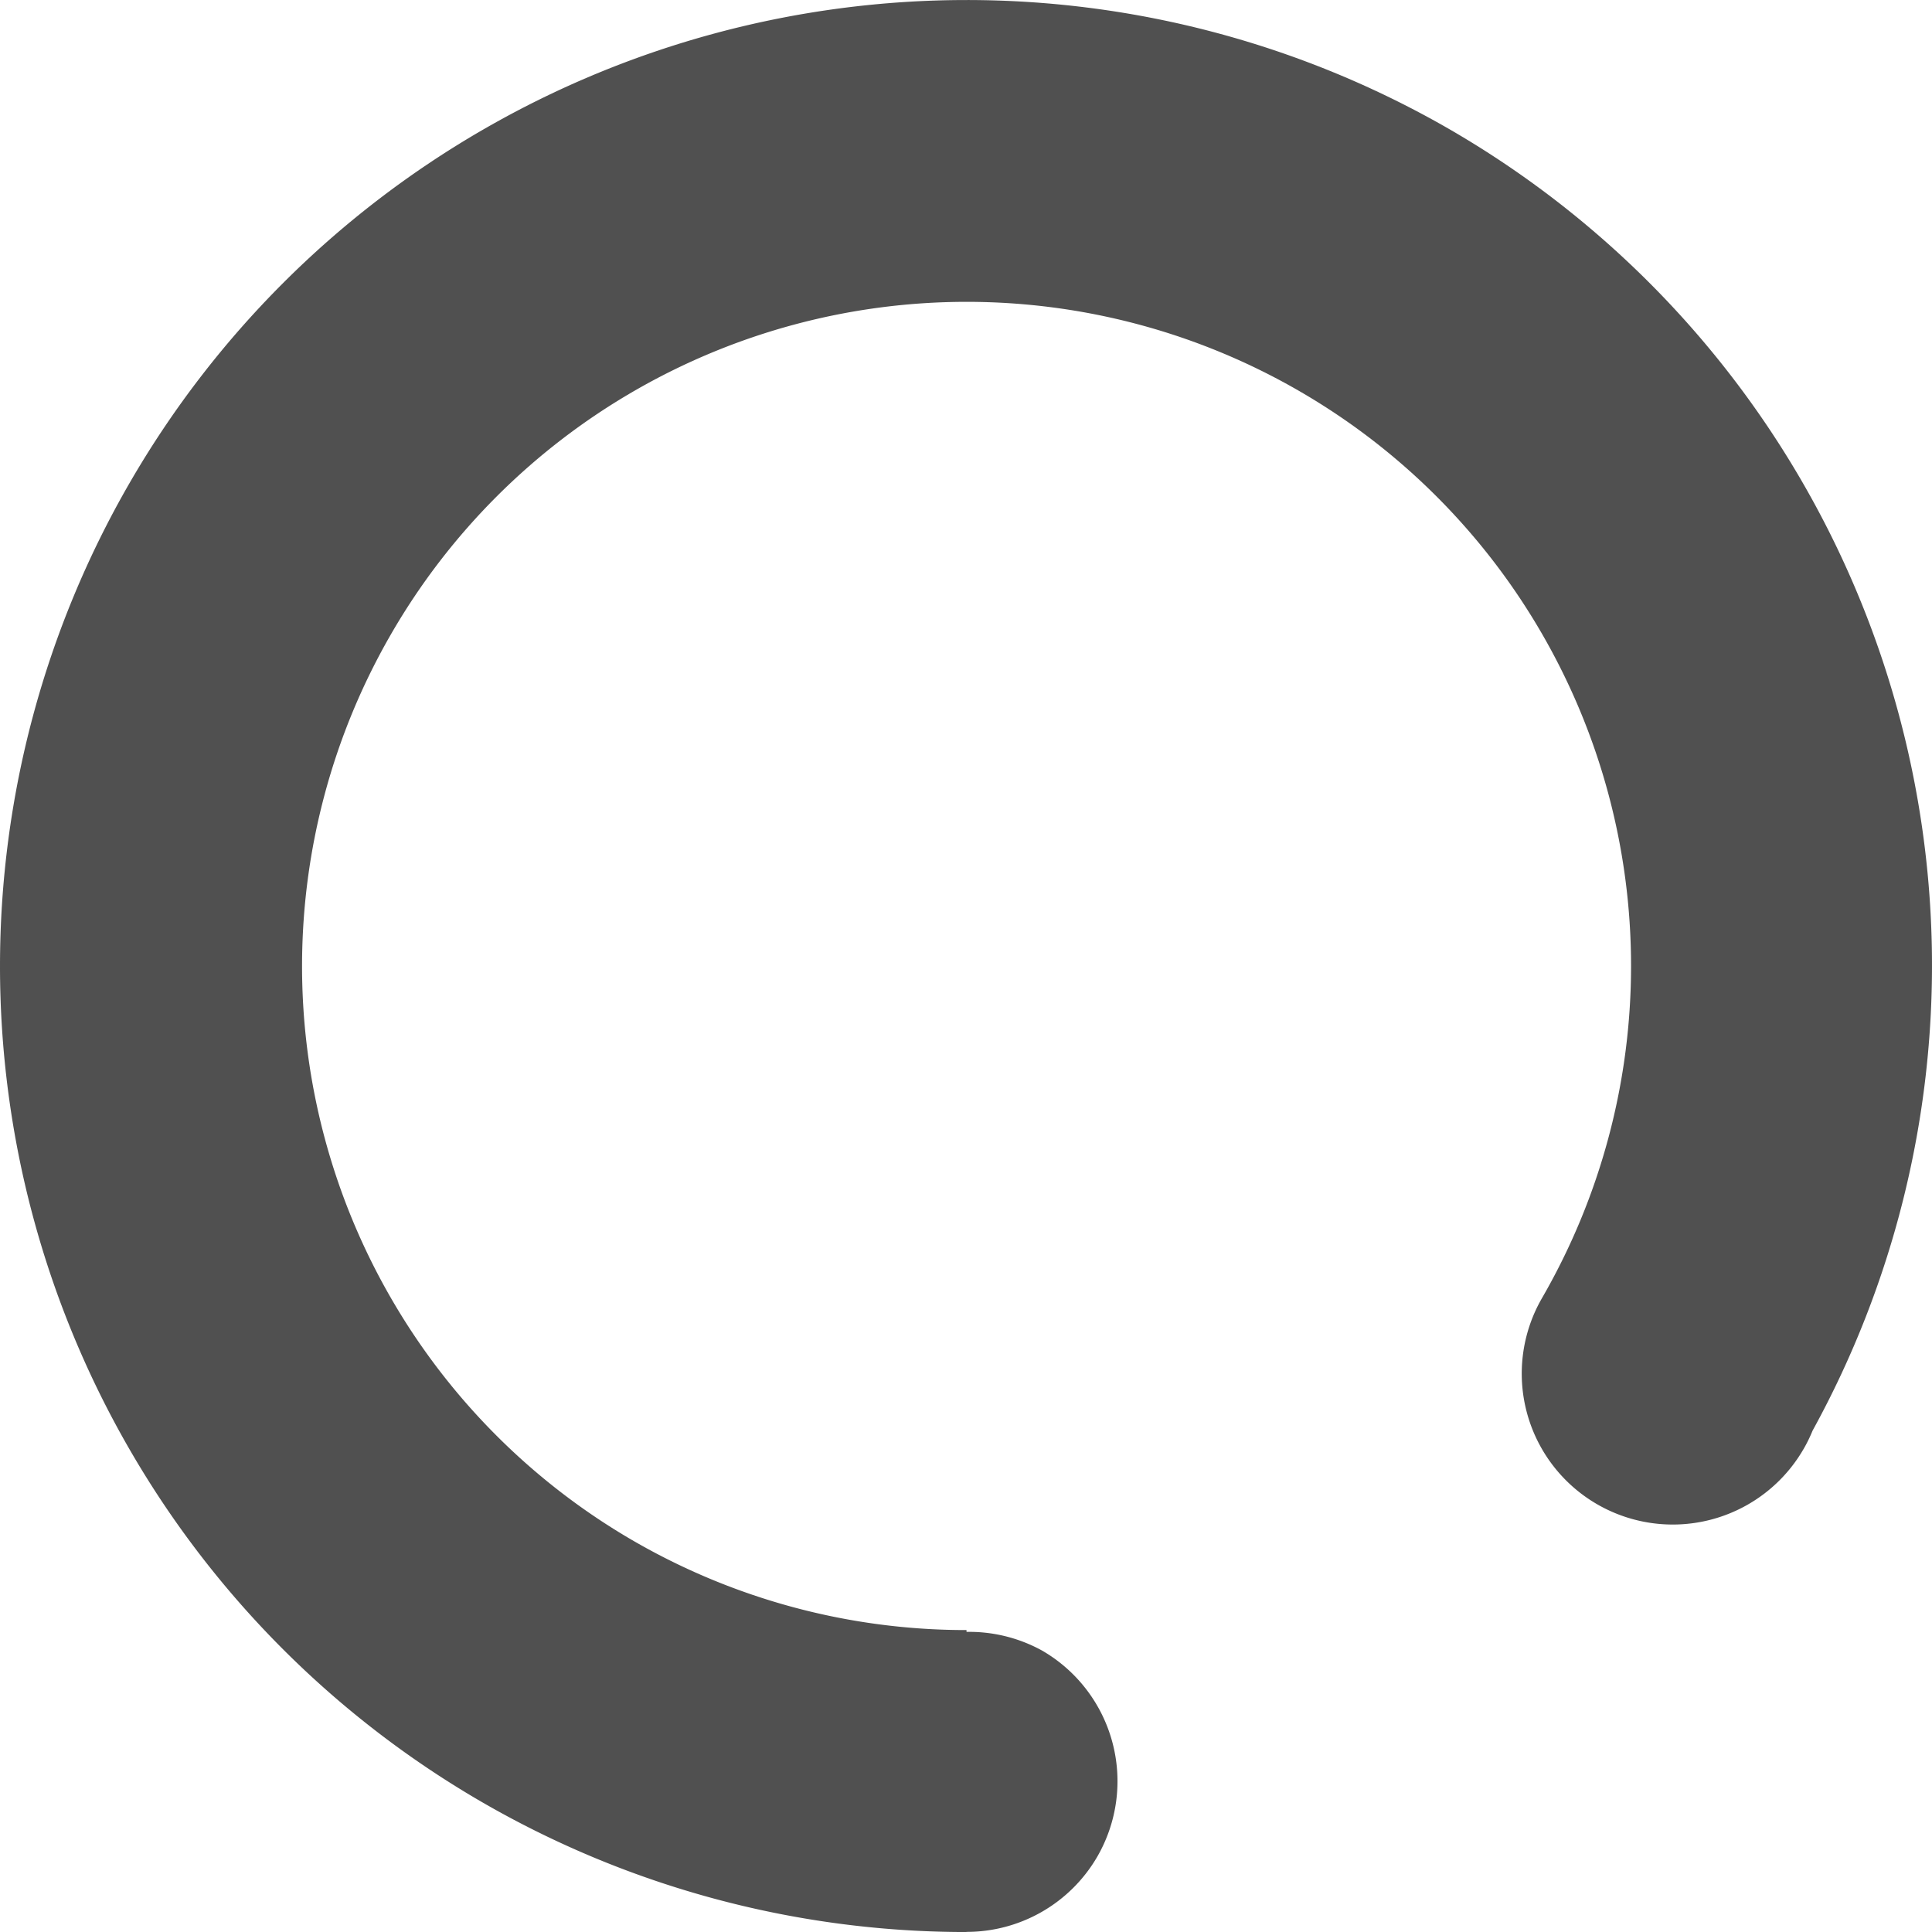 <?xml version="1.0" encoding="UTF-8" standalone="no"?>
<svg
   width="32"
   height="32"
   viewBox="44 -56 32 32"
   version="1.1"
   style="fill:none;stroke-linecap:round;stroke-linejoin:round"
   id="svg7"
   sodipodi:docname="spinner-32-05.svg"
   inkscape:version="1.3.2 (091e20ef0f, 2023-11-25)"
   inkscape:export-filename="spinner-32-05.png"
   inkscape:export-xdpi="96"
   inkscape:export-ydpi="96"
   xmlns:inkscape="http://www.inkscape.org/namespaces/inkscape"
   xmlns:sodipodi="http://sodipodi.sourceforge.net/DTD/sodipodi-0.dtd"
   xmlns="http://www.w3.org/2000/svg"
   xmlns:svg="http://www.w3.org/2000/svg"
   xmlns:rdf="http://www.w3.org/1999/02/22-rdf-syntax-ns#"
   xmlns:cc="http://creativecommons.org/ns#"
   xmlns:dc="http://purl.org/dc/elements/1.1/">
  <defs
     id="defs7" />
  <sodipodi:namedview
     id="namedview7"
     pagecolor="#ffffff"
     bordercolor="#cccccc"
     borderopacity="1"
     inkscape:showpageshadow="0"
     inkscape:pageopacity="1"
     inkscape:pagecheckerboard="0"
     inkscape:deskcolor="#d1d1d1"
     inkscape:document-units="px"
     inkscape:zoom="27.317829"
     inkscape:cx="15.996879"
     inkscape:cy="16.015182"
     inkscape:window-width="1920"
     inkscape:window-height="1056"
     inkscape:window-x="0"
     inkscape:window-y="24"
     inkscape:window-maximized="1"
     inkscape:current-layer="g7" />
  <g
     transform="scale(1,-1)"
     id="g7">
    <path
       id="path12"
       style="fill:#505050;fill-opacity:1;stroke:none;stroke-width:0.25;stroke-dasharray:none"
       d="m 73.872,31.998 a 2.501,2.5 8.687 0 1 0.15,0.306 16.009,16.002 8.686 0 1 -6.008,21.552 16.009,16.002 8.686 0 1 -21.869,-5.858 16.009,16.002 8.686 0 1 5.858,-21.858 16.009,16.002 8.686 0 1 7.887,-2.14 16.009,16.002 8.686 0 1 0.117,-3.6e-5 l 9.99e-4,0.002 a 2.501,2.5 8.687 0 1 2.166,1.245 2.501,2.5 8.687 0 1 -0.915,3.415 2.501,2.5 8.687 0 1 -1.25,0.309 l -8.29e-4,0.03 a 11.006,11.001 8.688 0 0 -5.503,1.47 11.006,11.001 8.688 0 0 -4.027,15.028 11.006,11.001 8.688 0 0 15.035,4.028 11.006,11.001 8.688 0 0 4.027,-15.028 2.501,2.5 8.687 0 1 0.915,-3.415 2.501,2.5 8.687 0 1 3.417,0.915 z m 0.269,0.704 a 2.501,2.5 8.687 0 1 0.012,0.061 2.501,2.5 8.687 0 0 -0.012,-0.061 z m 0.051,0.771 a 2.501,2.5 8.687 0 1 -0.004,0.056 2.501,2.5 8.687 0 0 0.004,-0.056 z m -0.195,0.771 a 2.501,2.5 8.687 0 1 -0.025,0.051 2.501,2.5 8.687 0 0 0.025,-0.051 z m -0.414,0.647 a 2.501,2.5 8.687 0 1 -0.041,0.046 2.501,2.5 8.687 0 0 0.041,-0.046 z m -1.331,0.79 a 2.501,2.5 8.687 0 1 -0.061,0.012 2.501,2.5 8.687 0 0 0.061,-0.012 z m -0.772,0.051 a 2.501,2.5 8.687 0 1 -0.056,-0.004 2.501,2.5 8.687 0 0 0.056,0.004 z m -0.772,-0.195 a 2.501,2.5 8.687 0 1 -0.051,-0.025 2.501,2.5 8.687 0 0 0.051,0.025 z m -0.647,-0.414 a 2.501,2.5 8.687 0 1 -0.046,-0.041 2.501,2.5 8.687 0 0 0.046,0.041 z M 58.172,24.807 a 2.501,2.5 8.687 0 0 -0.041,0.046 2.501,2.5 8.687 0 1 0.041,-0.046 z m -0.43,0.643 a 2.501,2.5 8.687 0 0 -0.025,0.051 2.501,2.5 8.687 0 1 0.025,-0.051 z m 1.444,3.382 a 2.501,2.5 8.687 0 1 -0.051,-0.018 2.501,2.5 8.687 0 0 0.051,0.018 z M 57.525,26.215 a 2.501,2.5 8.687 0 0 -0.004,0.056 2.501,2.5 8.687 0 1 0.004,-0.056 z m 0.897,2.198 a 2.501,2.5 8.687 0 1 -0.033,-0.03 2.501,2.5 8.687 0 0 0.033,0.03 z m -0.863,-1.431 a 2.501,2.5 8.687 0 0 0.012,0.061 2.501,2.5 8.687 0 1 -0.012,-0.061 z" />
  </g>
</svg>
